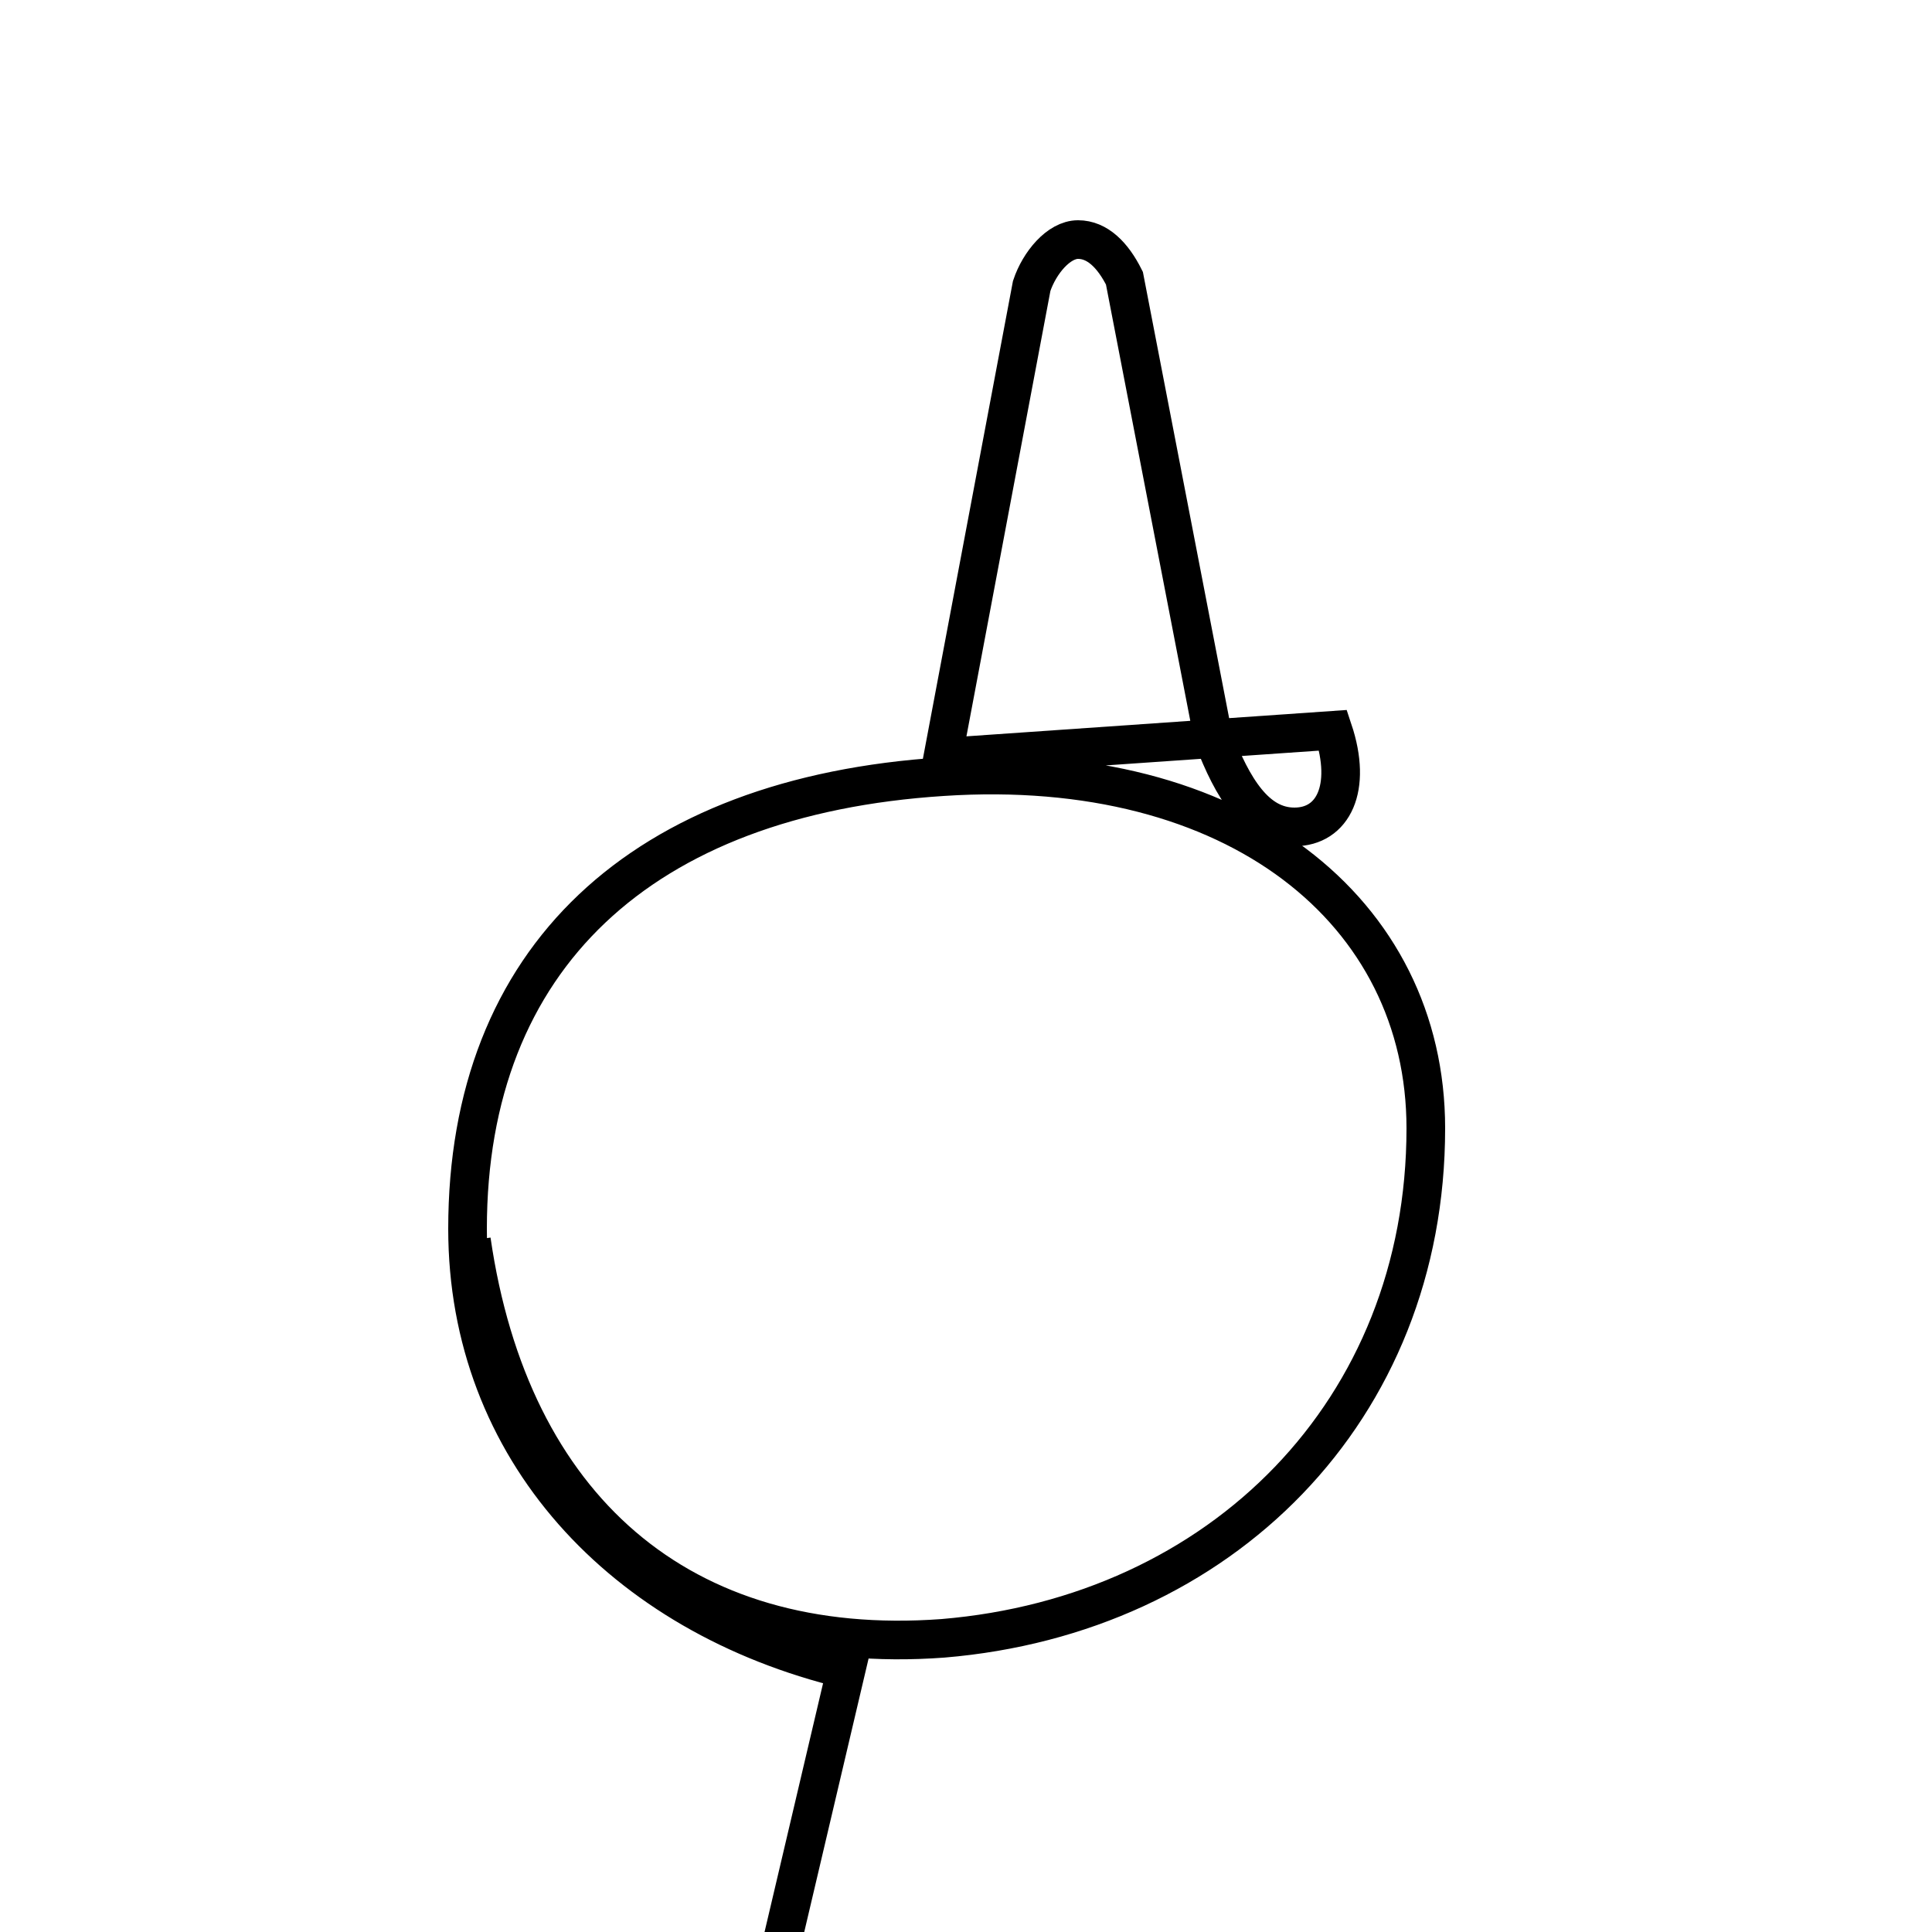 <?xml version='1.0' encoding='utf8'?>
<svg viewBox="0.0 -6.0 50.0 50.0" version="1.1" xmlns="http://www.w3.org/2000/svg">
<rect x="0.0" y="-6.0" width="50.0" height="50.0" fill="#808080" stroke="none"/>
<rect x="-1000" y="-1000" width="2000" height="2000" stroke="white" fill="white"/>
<g style="fill:white;stroke:#000000;  stroke-width:1">
<path d="M 24.4 -24.4 L 26.7 -36.6 C 26.9 -37.2 27.4 -37.8 27.9 -37.8 C 28.4 -37.8 28.8 -37.4 29.1 -36.8 L 31.4 -24.9 C 31.9 -23.6 32.5 -22.6 33.5 -22.6 C 34.5 -22.6 35.0 -23.6 34.5 -25.1 L 24.4 -24.4 Z M 19.9 7.7 L 21.9 -0.8 C 16.1 -2.2 12.1 -6.5 12.1 -12.2 C 12.1 -19.2 16.6 -23.4 24.4 -23.9 C 32.0 -24.4 36.9 -20.4 36.9 -14.8 C 36.9 -7.5 31.6 -2.2 24.4 -1.6 C 17.6 -1.1 13.2 -5.0 12.2 -11.9" transform="translate(0.0, 38.0)" />
</g>
</svg>